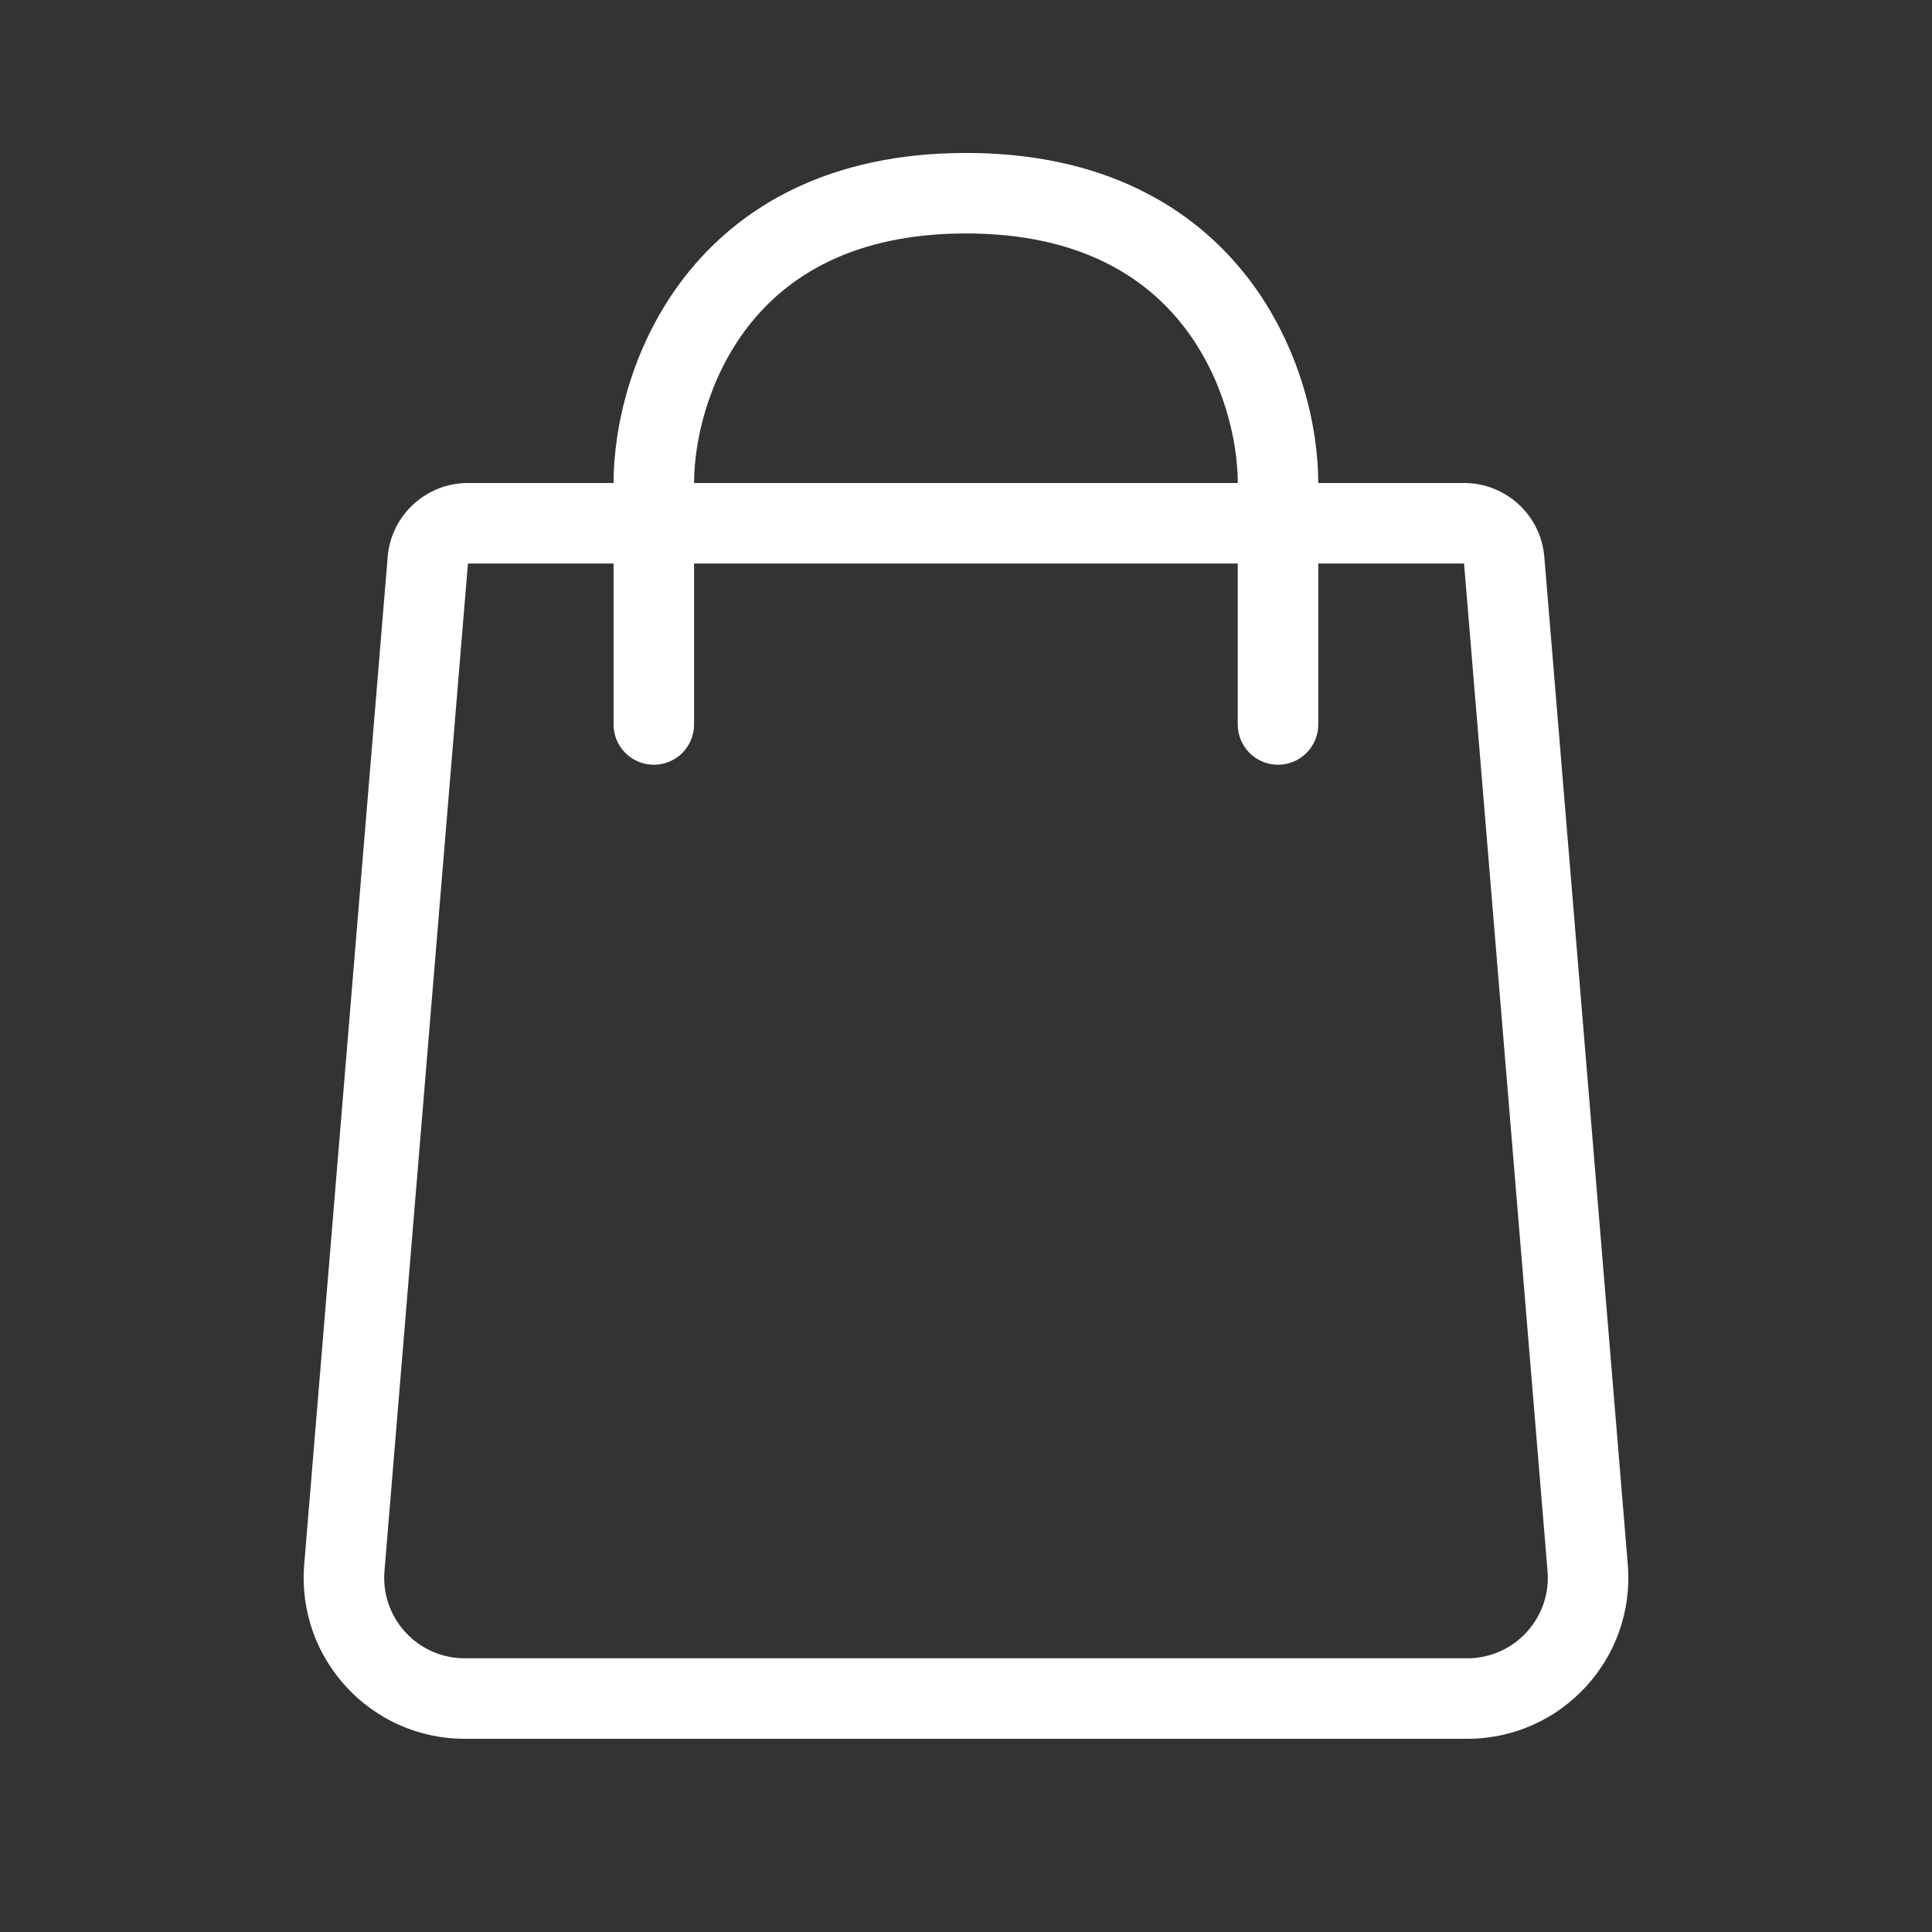 <svg width="24" height="24" viewBox="0 0 24 24" fill="none" xmlns="http://www.w3.org/2000/svg">
<rect x="0" y="0" width="24" height="24" fill="#333333" stroke="none"/>
<path fill-rule="evenodd" clip-rule="evenodd" d="M18.187 7L5.813 7L4.776 19.517C4.728 20.1 5.188 20.6 5.773 20.6H18.227C18.812 20.6 19.272 20.1 19.224 19.517L18.187 7ZM5.813 6C5.293 6 4.859 6.399 4.816 6.917L3.779 19.435C3.683 20.601 4.603 21.6 5.773 21.6H18.227C19.397 21.6 20.317 20.601 20.221 19.435L19.184 6.917C19.141 6.399 18.707 6 18.187 6H5.813Z" fill="white"/>
<path fill-rule="evenodd" clip-rule="evenodd" d="M9.293 4.056C8.792 4.702 8.622 5.488 8.622 6V9C8.622 9.276 8.398 9.5 8.122 9.5C7.846 9.5 7.622 9.276 7.622 9V6C7.622 5.312 7.84 4.298 8.502 3.444C9.183 2.566 10.3 1.9 11.999 1.9C13.698 1.9 14.815 2.566 15.496 3.444C16.158 4.298 16.376 5.312 16.376 6V9C16.376 9.276 16.152 9.5 15.876 9.5C15.6 9.5 15.376 9.276 15.376 9V6C15.376 5.488 15.206 4.702 14.705 4.056C14.223 3.434 13.402 2.9 11.999 2.9C10.596 2.9 9.775 3.434 9.293 4.056Z" fill="white"/>
</svg>
